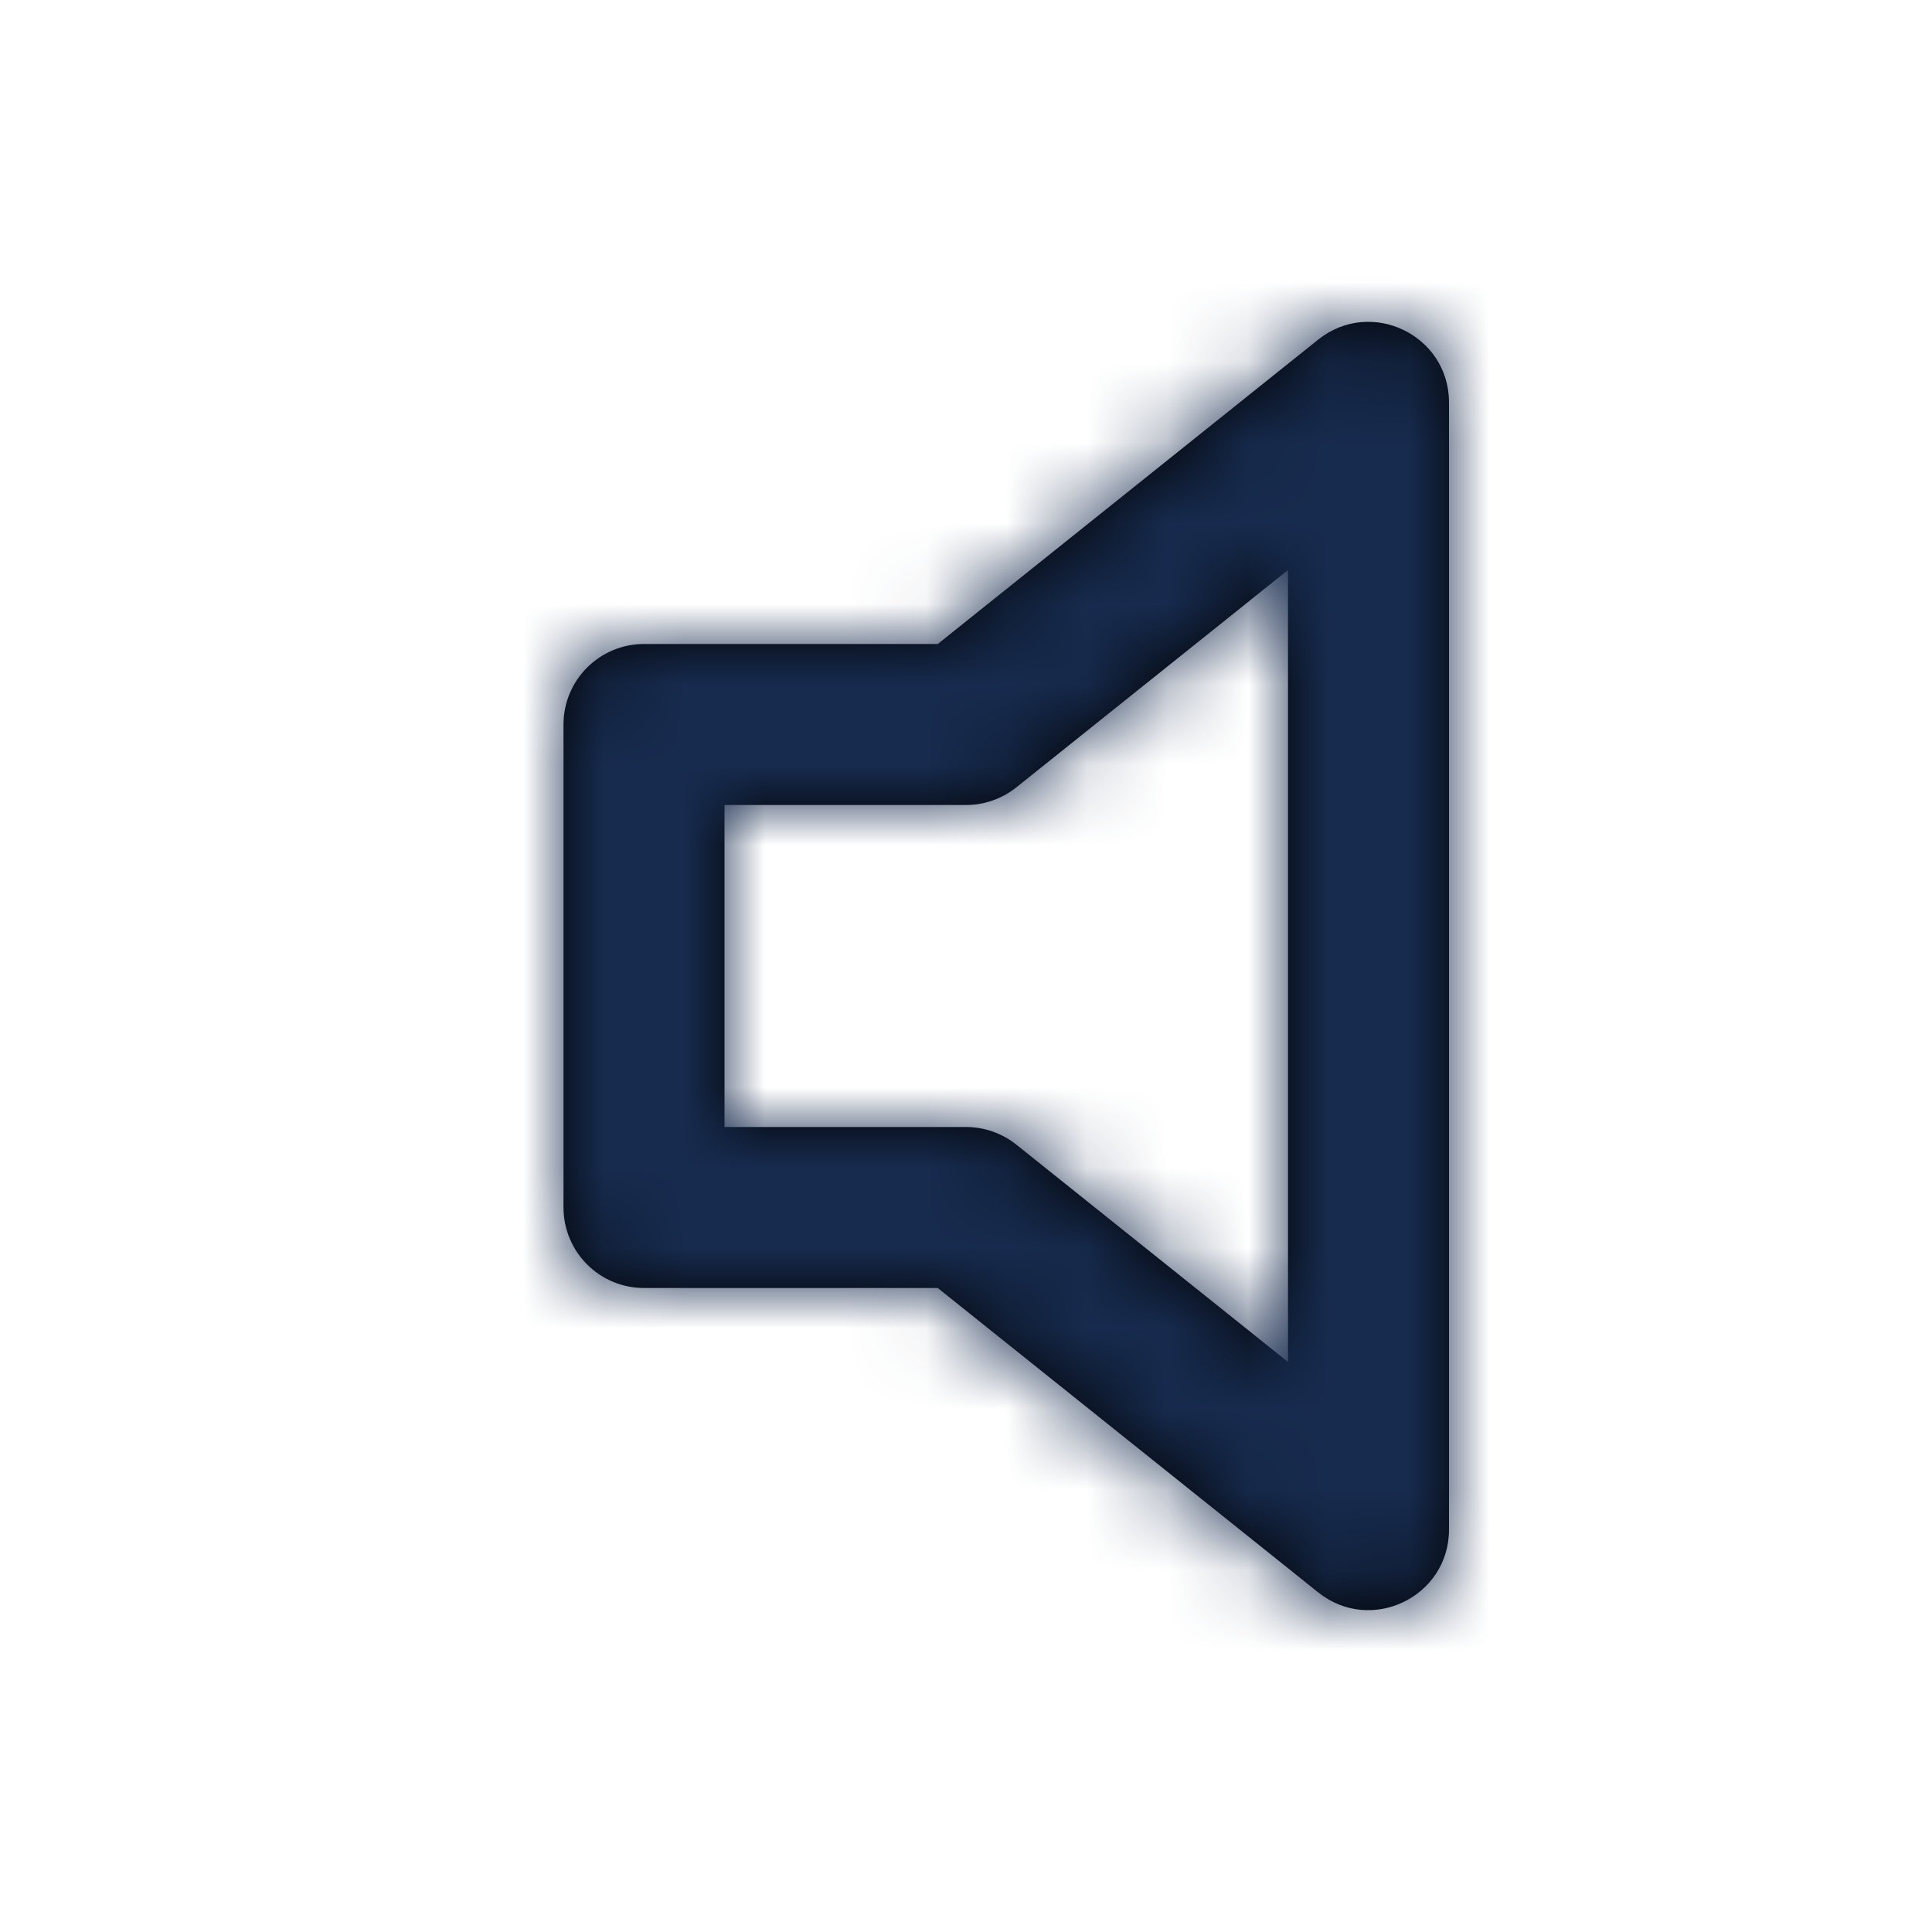 <?xml version="1.0" encoding="UTF-8"?>
<svg width="24px" height="24px" viewBox="0 0 24 24" version="1.1" xmlns="http://www.w3.org/2000/svg" xmlns:xlink="http://www.w3.org/1999/xlink">
    <!-- Generator: Sketch 54.1 (76490) - https://sketchapp.com -->
    <title>Icon/Feather/volume</title>
    <desc>Created with Sketch.</desc>
    <defs>
        <path d="M11.649,8 L16.375,4.219 C17.03,3.695 18,4.161 18,5 L18,19 C18,19.839 17.03,20.305 16.375,19.781 L11.649,16 L8,16 C7.448,16 7,15.552 7,15 L7,9 C7,8.448 7.448,8 8,8 L11.649,8 Z M16,7.081 L12.625,9.781 C12.447,9.923 12.227,10 12,10 L9,10 L9,14 L12,14 C12.227,14 12.447,14.077 12.625,14.219 L16,16.919 L16,7.081 Z" id="path-1"></path>
    </defs>
    <g id="Icon/Feather/volume" stroke="none" stroke-width="1" fill="none" fill-rule="evenodd">
        <mask id="mask-2" fill="white">
            <use xlink:href="#path-1"></use>
        </mask>
        <use id="Shape" fill="#000000" fill-rule="nonzero" xlink:href="#path-1"></use>
        <g id="Color/Neutral/Black" mask="url(#mask-2)" fill="#172B4E" fill-rule="nonzero">
            <rect id="Rectangle" x="0" y="0" width="24" height="24"></rect>
        </g>
    </g>
</svg>